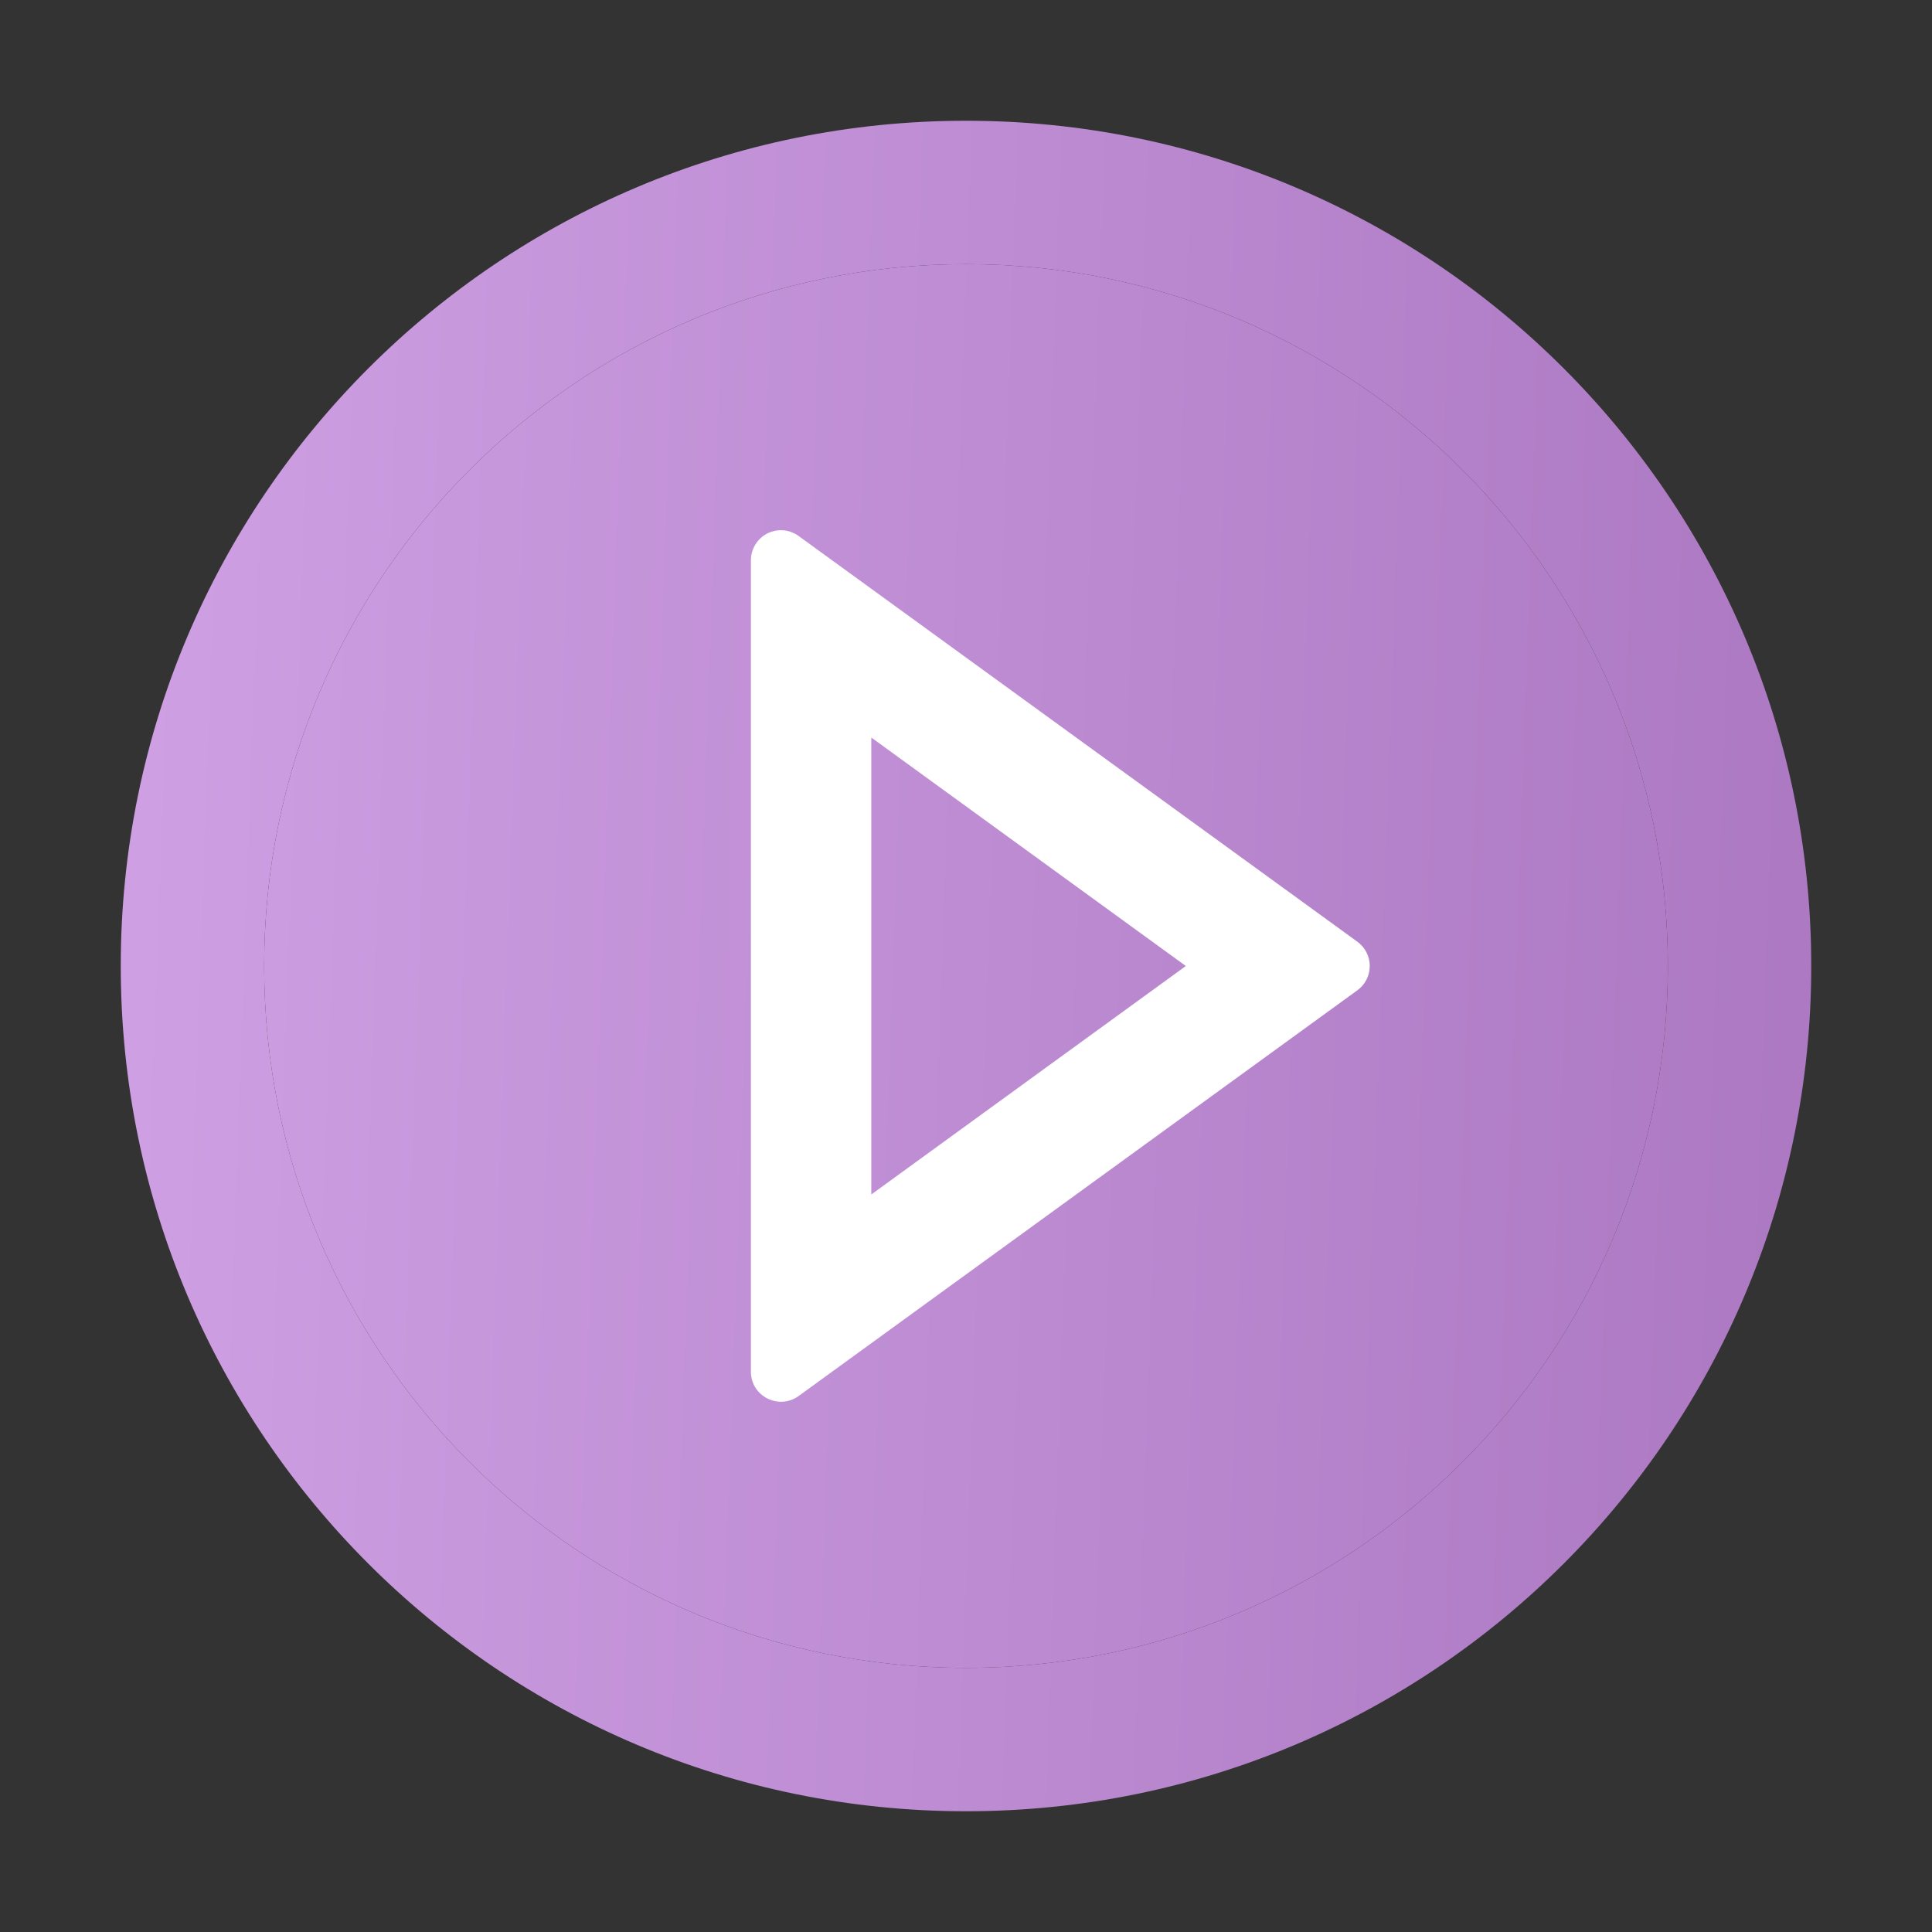 <svg width="54" height="54" viewBox="0 0 54 54" fill="none" xmlns="http://www.w3.org/2000/svg">
<rect x="0" y="0" width="54" height="54" fill="#333333" stroke="none"/>
<path d="M27 3.375C13.954 3.375 3.375 13.954 3.375 27C3.375 40.047 13.954 50.625 27 50.625C40.047 50.625 50.625 40.047 50.625 27C50.625 13.954 40.047 3.375 27 3.375ZM27 46.617C16.168 46.617 7.383 37.832 7.383 27C7.383 16.168 16.168 7.383 27 7.383C37.832 7.383 46.617 16.168 46.617 27C46.617 37.832 37.832 46.617 27 46.617Z" fill="url(#paint0_linear_48_4127)"/>
<path d="M27 46.617C16.168 46.617 7.383 37.832 7.383 27C7.383 16.168 16.168 7.383 27 7.383C37.832 7.383 46.617 16.168 46.617 27C46.617 37.832 37.832 46.617 27 46.617Z" fill="url(#paint1_linear_48_4127)"/>
<path d="M37.937 26.32L22.323 14.982C22.197 14.89 22.049 14.835 21.894 14.822C21.739 14.81 21.584 14.841 21.446 14.911C21.308 14.982 21.192 15.089 21.111 15.222C21.03 15.354 20.988 15.507 20.988 15.662V38.338C20.988 39.029 21.769 39.419 22.323 39.018L37.937 27.68C38.045 27.603 38.133 27.5 38.193 27.382C38.254 27.264 38.285 27.133 38.285 27C38.285 26.867 38.254 26.736 38.193 26.618C38.133 26.5 38.045 26.397 37.937 26.32ZM24.353 33.386V20.614L33.144 27L24.353 33.386Z" fill="white"/>
<defs>
<linearGradient id="paint0_linear_48_4127" x1="3.375" y1="3.375" x2="52.243" y2="5.112" gradientUnits="userSpaceOnUse">
<stop stop-color="#CFA0E4"/>
<stop offset="1" stop-color="#AB78C1"/>
</linearGradient>
<linearGradient id="paint1_linear_48_4127" x1="3.375" y1="3.375" x2="52.243" y2="5.112" gradientUnits="userSpaceOnUse">
<stop stop-color="#CFA0E4"/>
<stop offset="1" stop-color="#AB78C1"/>
</linearGradient>
</defs>
</svg>
